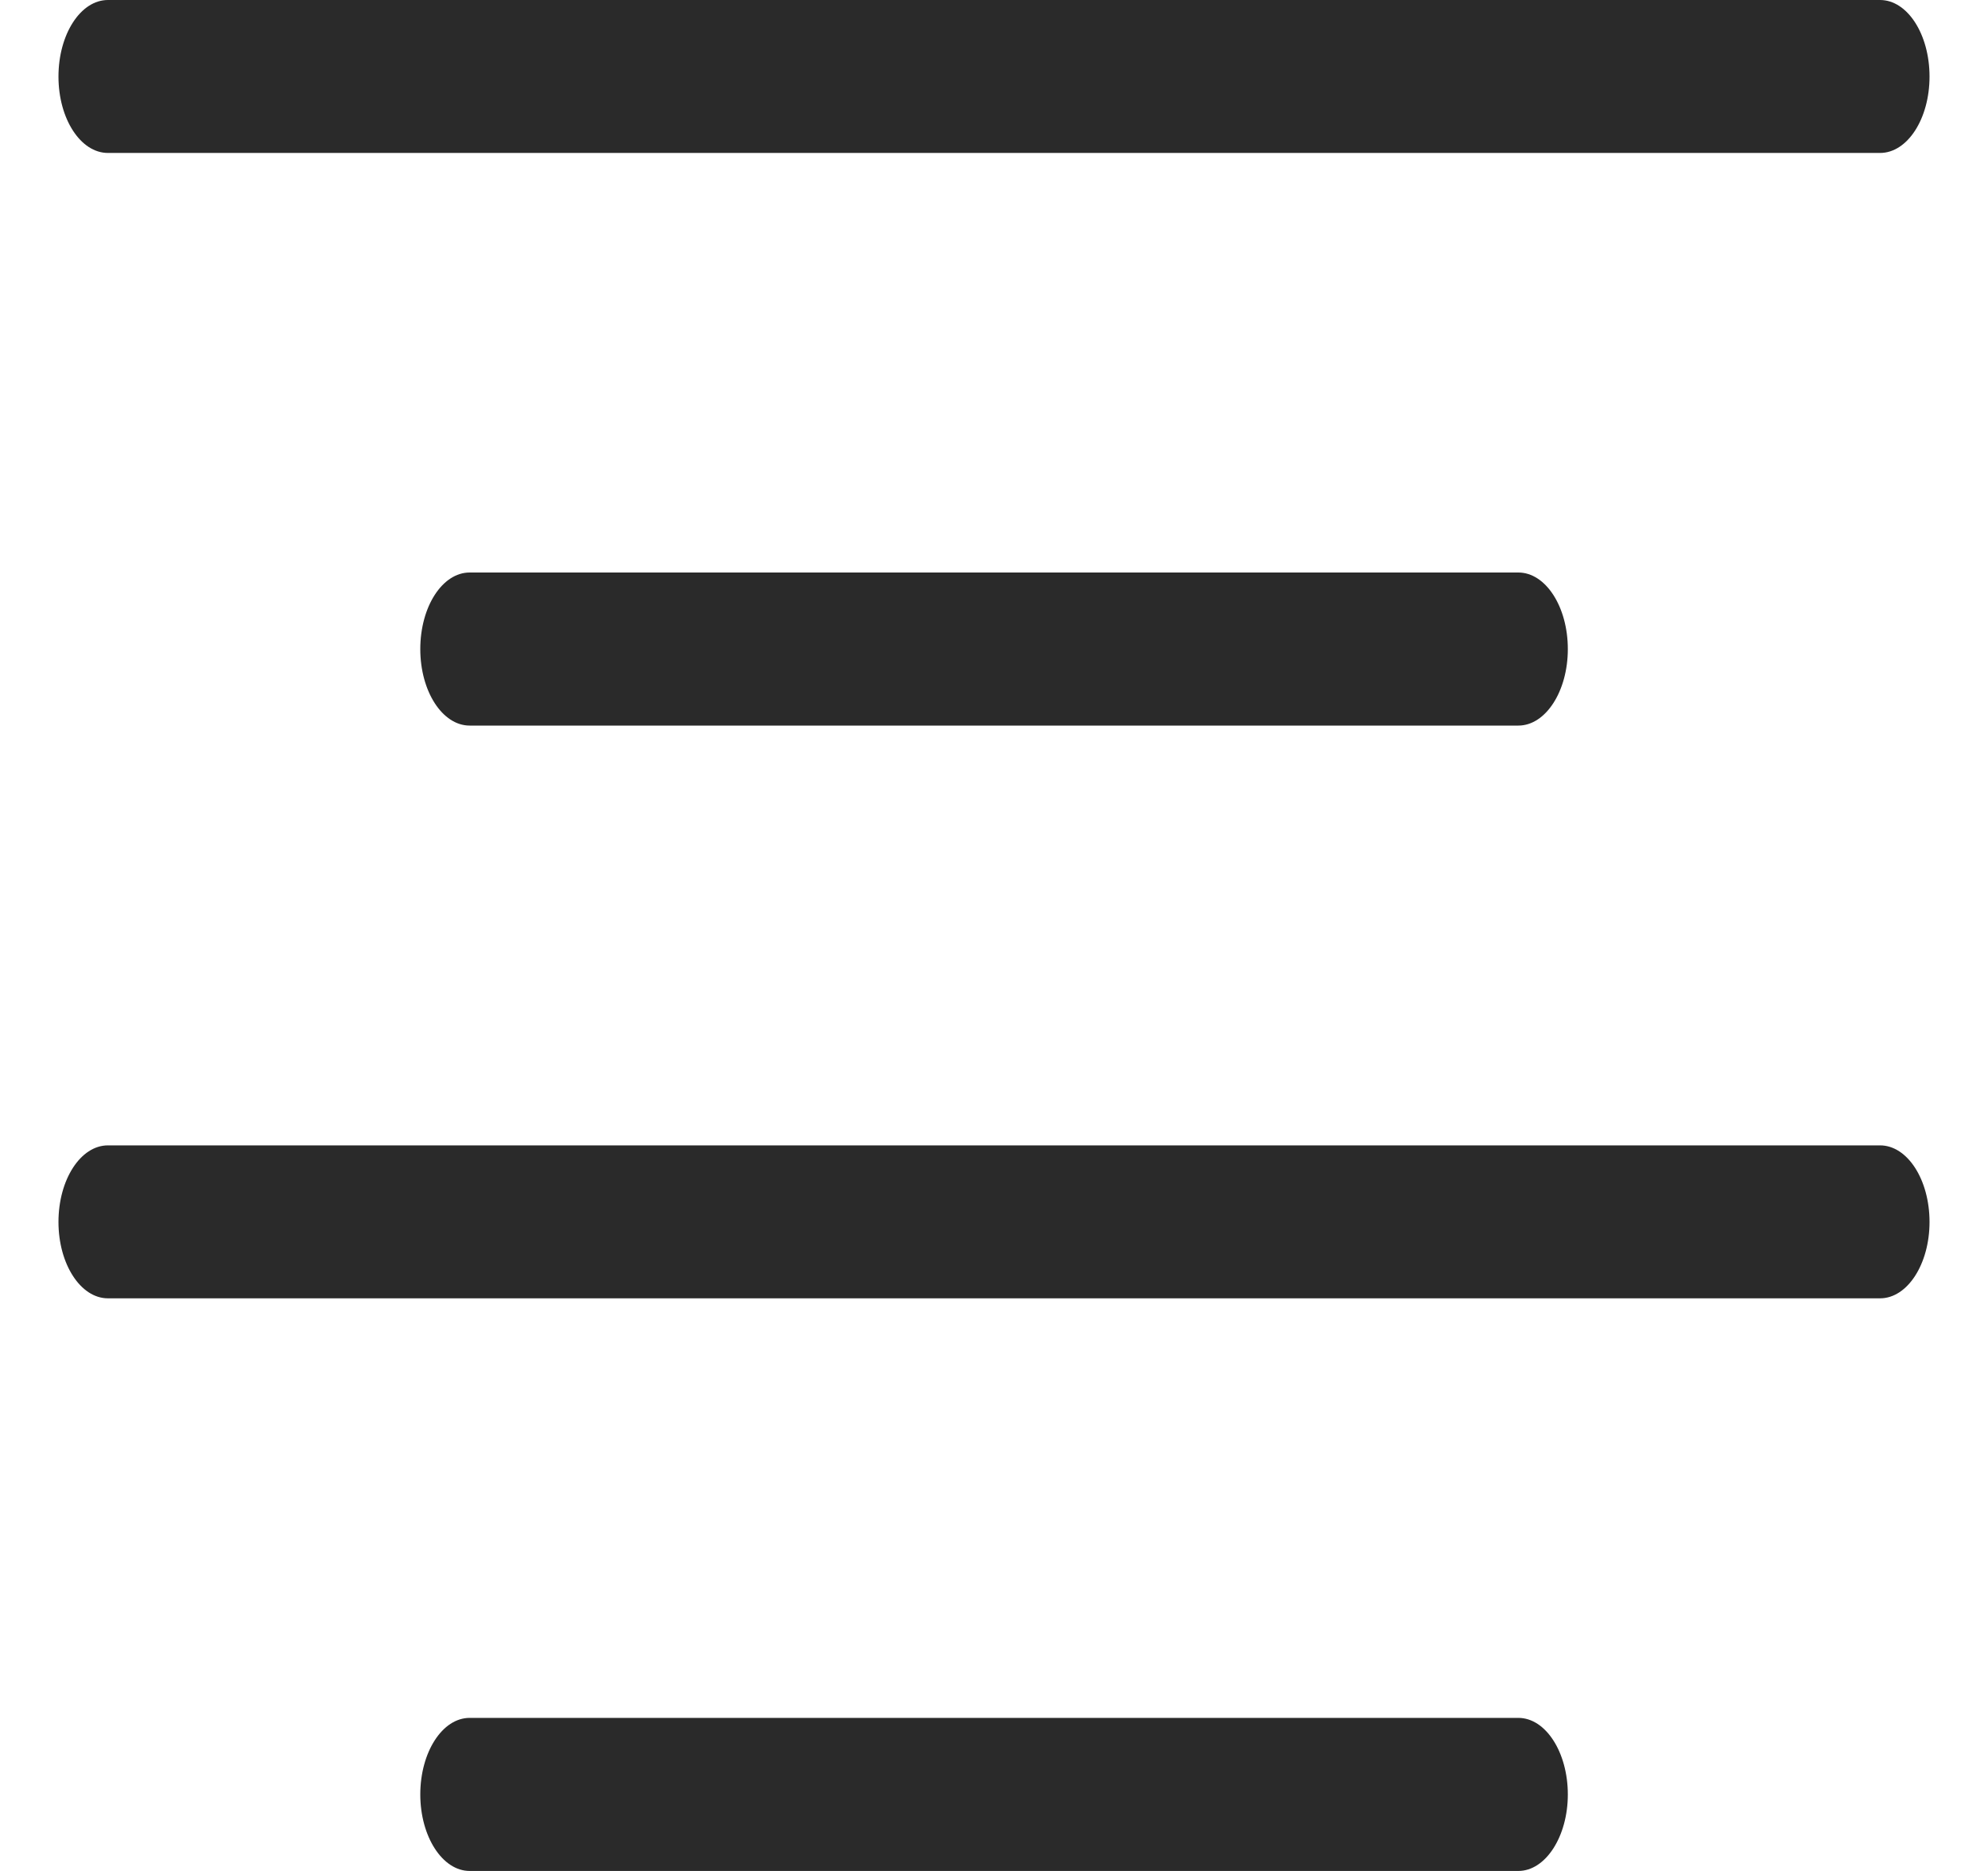 <svg width="17" height="16" viewBox="0 0 17 16" fill="none" xmlns="http://www.w3.org/2000/svg">
<path d="M16.077 1.27554e-05H0.923C0.689 1.27554e-05 0.5 0.293 0.5 0.655C0.5 1.016 0.689 1.308 0.923 1.308H16.077C16.311 1.308 16.5 1.016 16.5 0.655C16.5 0.293 16.311 1.27554e-05 16.077 1.27554e-05Z" fill="#2A2A2A"/>
<path d="M12.984 6.205C13.217 6.205 13.407 5.912 13.407 5.551C13.407 5.188 13.217 4.896 12.984 4.896H4.016C3.783 4.896 3.594 5.188 3.594 5.551C3.594 5.912 3.783 6.205 4.016 6.205H12.984Z" fill="#2A2A2A"/>
<path d="M16.077 9.795H0.923C0.689 9.795 0.5 10.088 0.5 10.45C0.5 10.81 0.689 11.103 0.923 11.103H16.077C16.311 11.103 16.5 10.81 16.5 10.45C16.5 10.088 16.311 9.795 16.077 9.795Z" fill="#2A2A2A"/>
<path d="M12.984 14.691H4.016C3.783 14.691 3.594 14.984 3.594 15.346C3.594 15.705 3.783 16 4.016 16H12.984C13.217 16 13.407 15.705 13.407 15.346C13.407 14.984 13.217 14.691 12.984 14.691Z" fill="#2A2A2A"/>
</svg>
